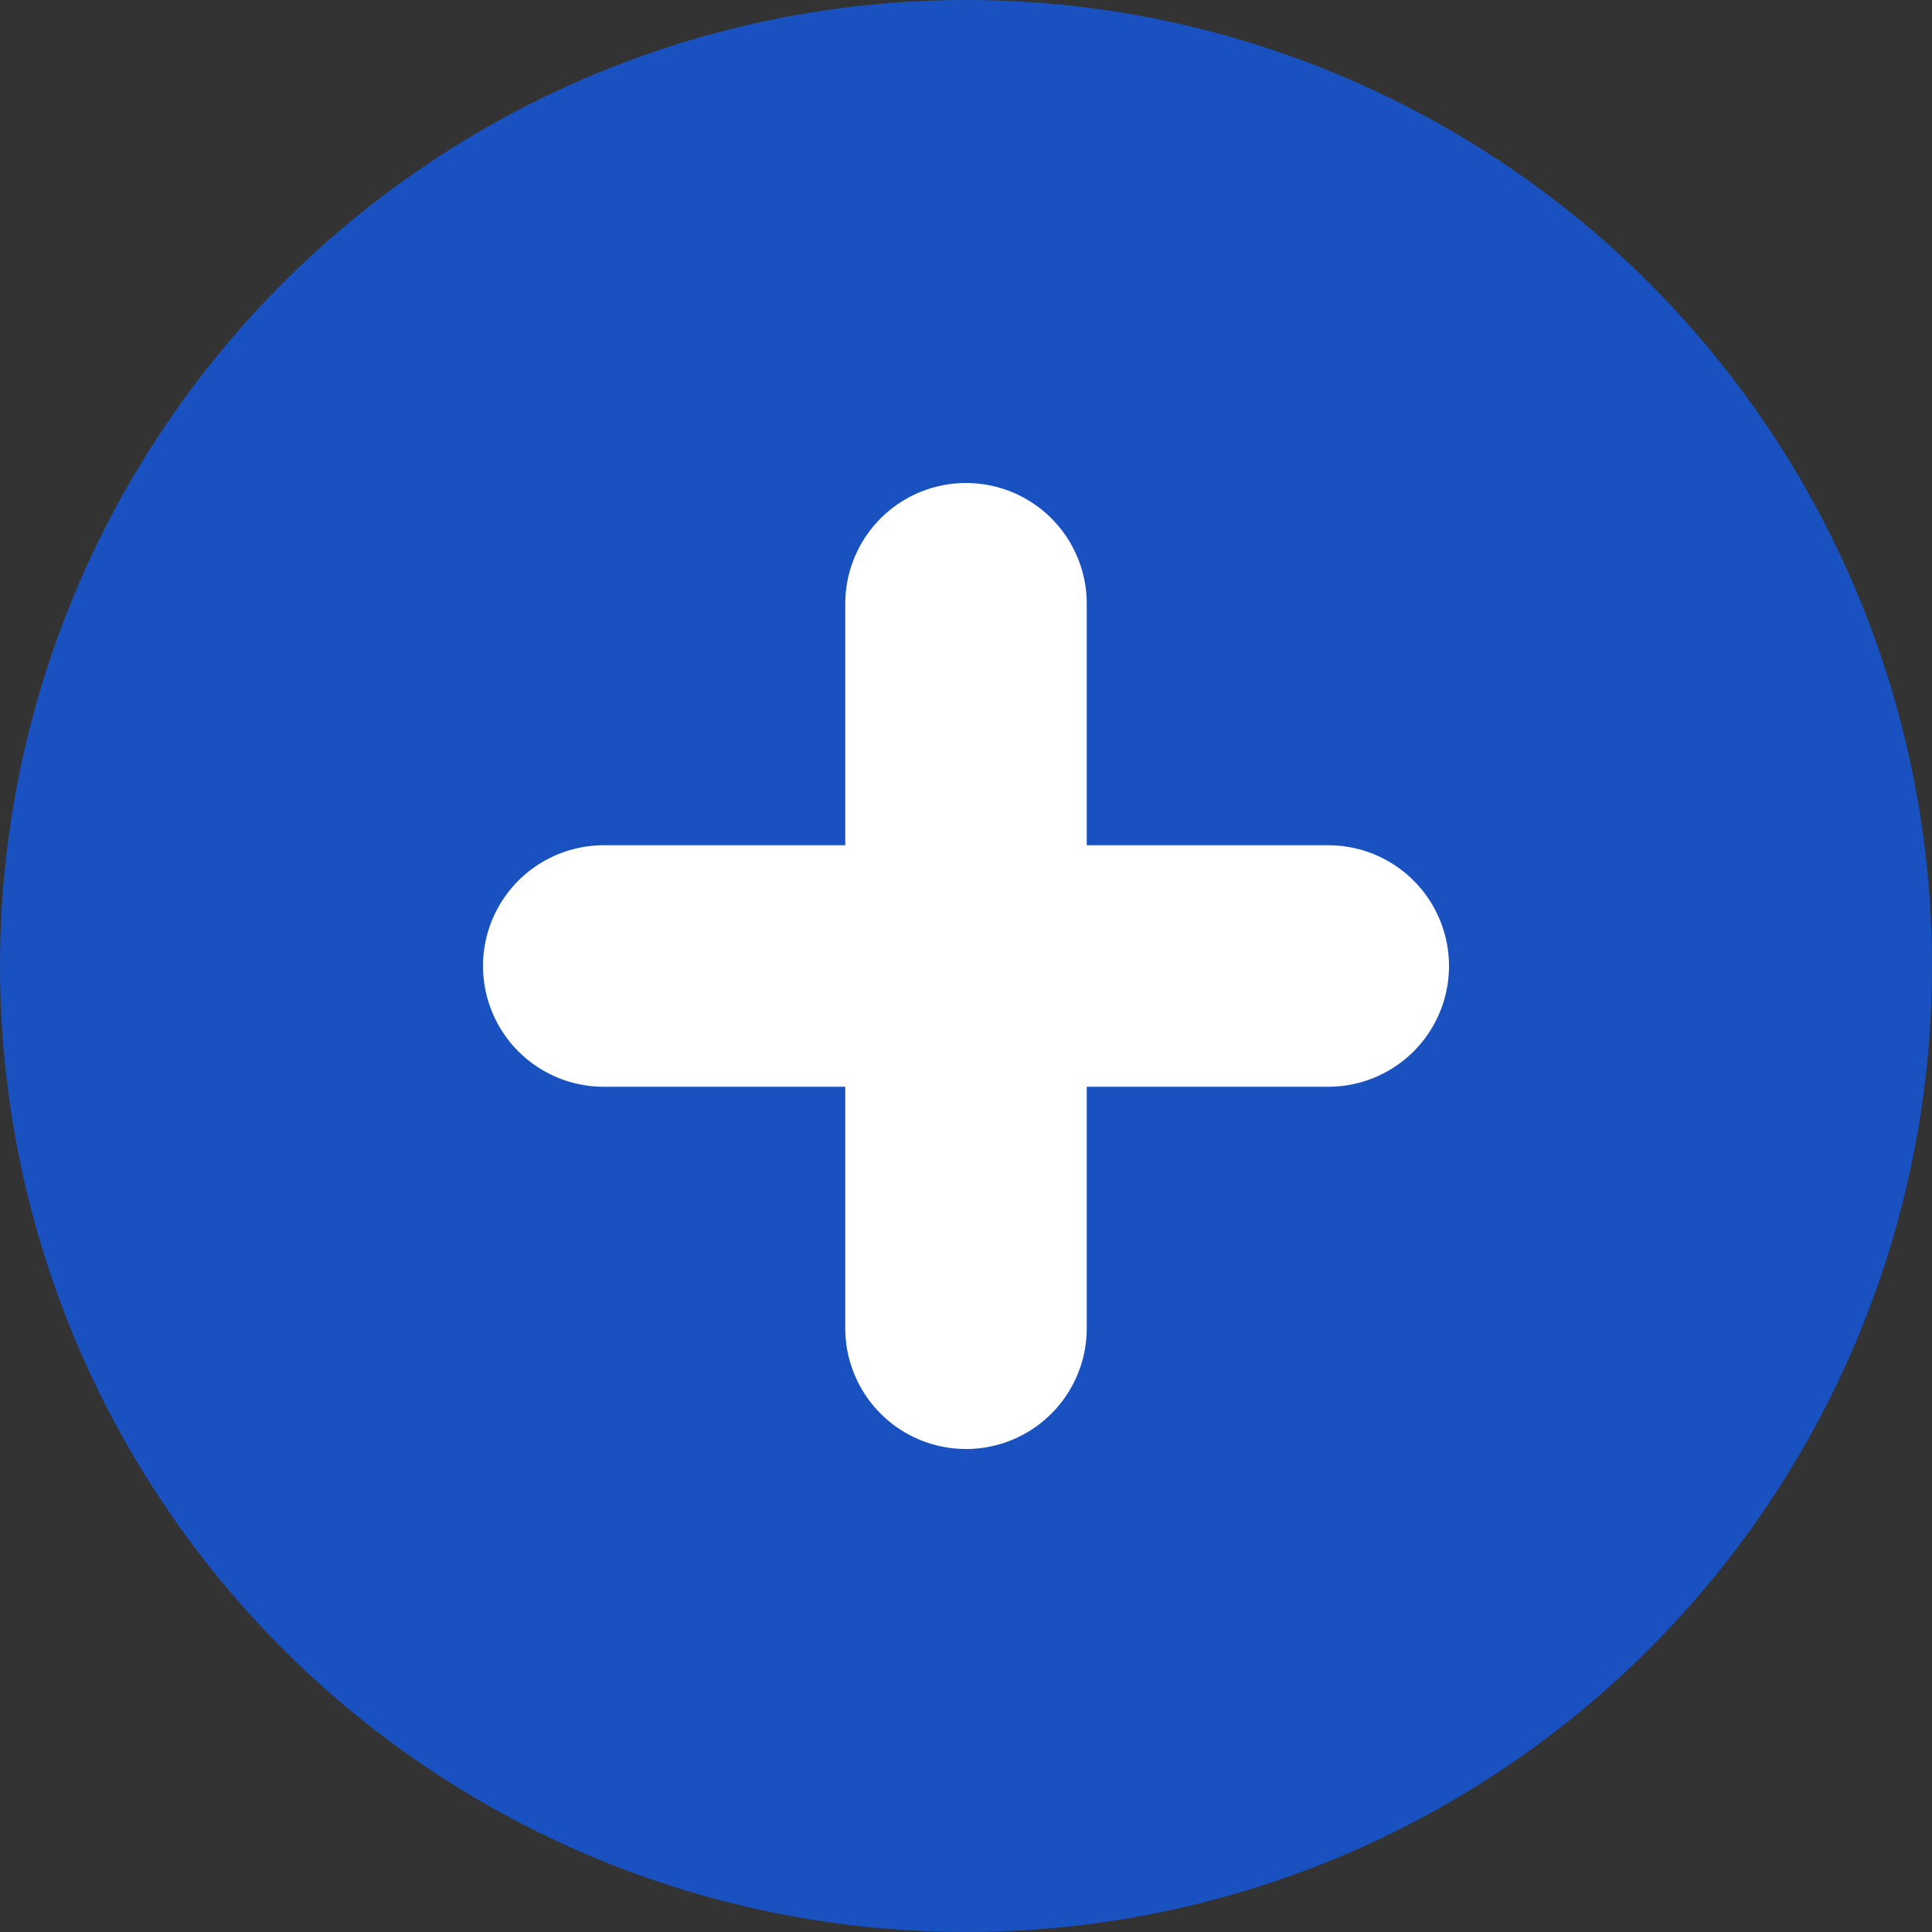 <svg width="16" height="16" viewBox="0 0 16 16" fill="none" xmlns="http://www.w3.org/2000/svg">
<rect x="0" y="0" width="16" height="16" fill="#333333" stroke="none"/>
<circle cx="8" cy="8" r="8" fill="#1952C0"/>
<path d="M8 5L8 11" stroke="white" stroke-width="2" stroke-linecap="round"/>
<path d="M5 8L11 8" stroke="white" stroke-width="2" stroke-linecap="round"/>
</svg>
